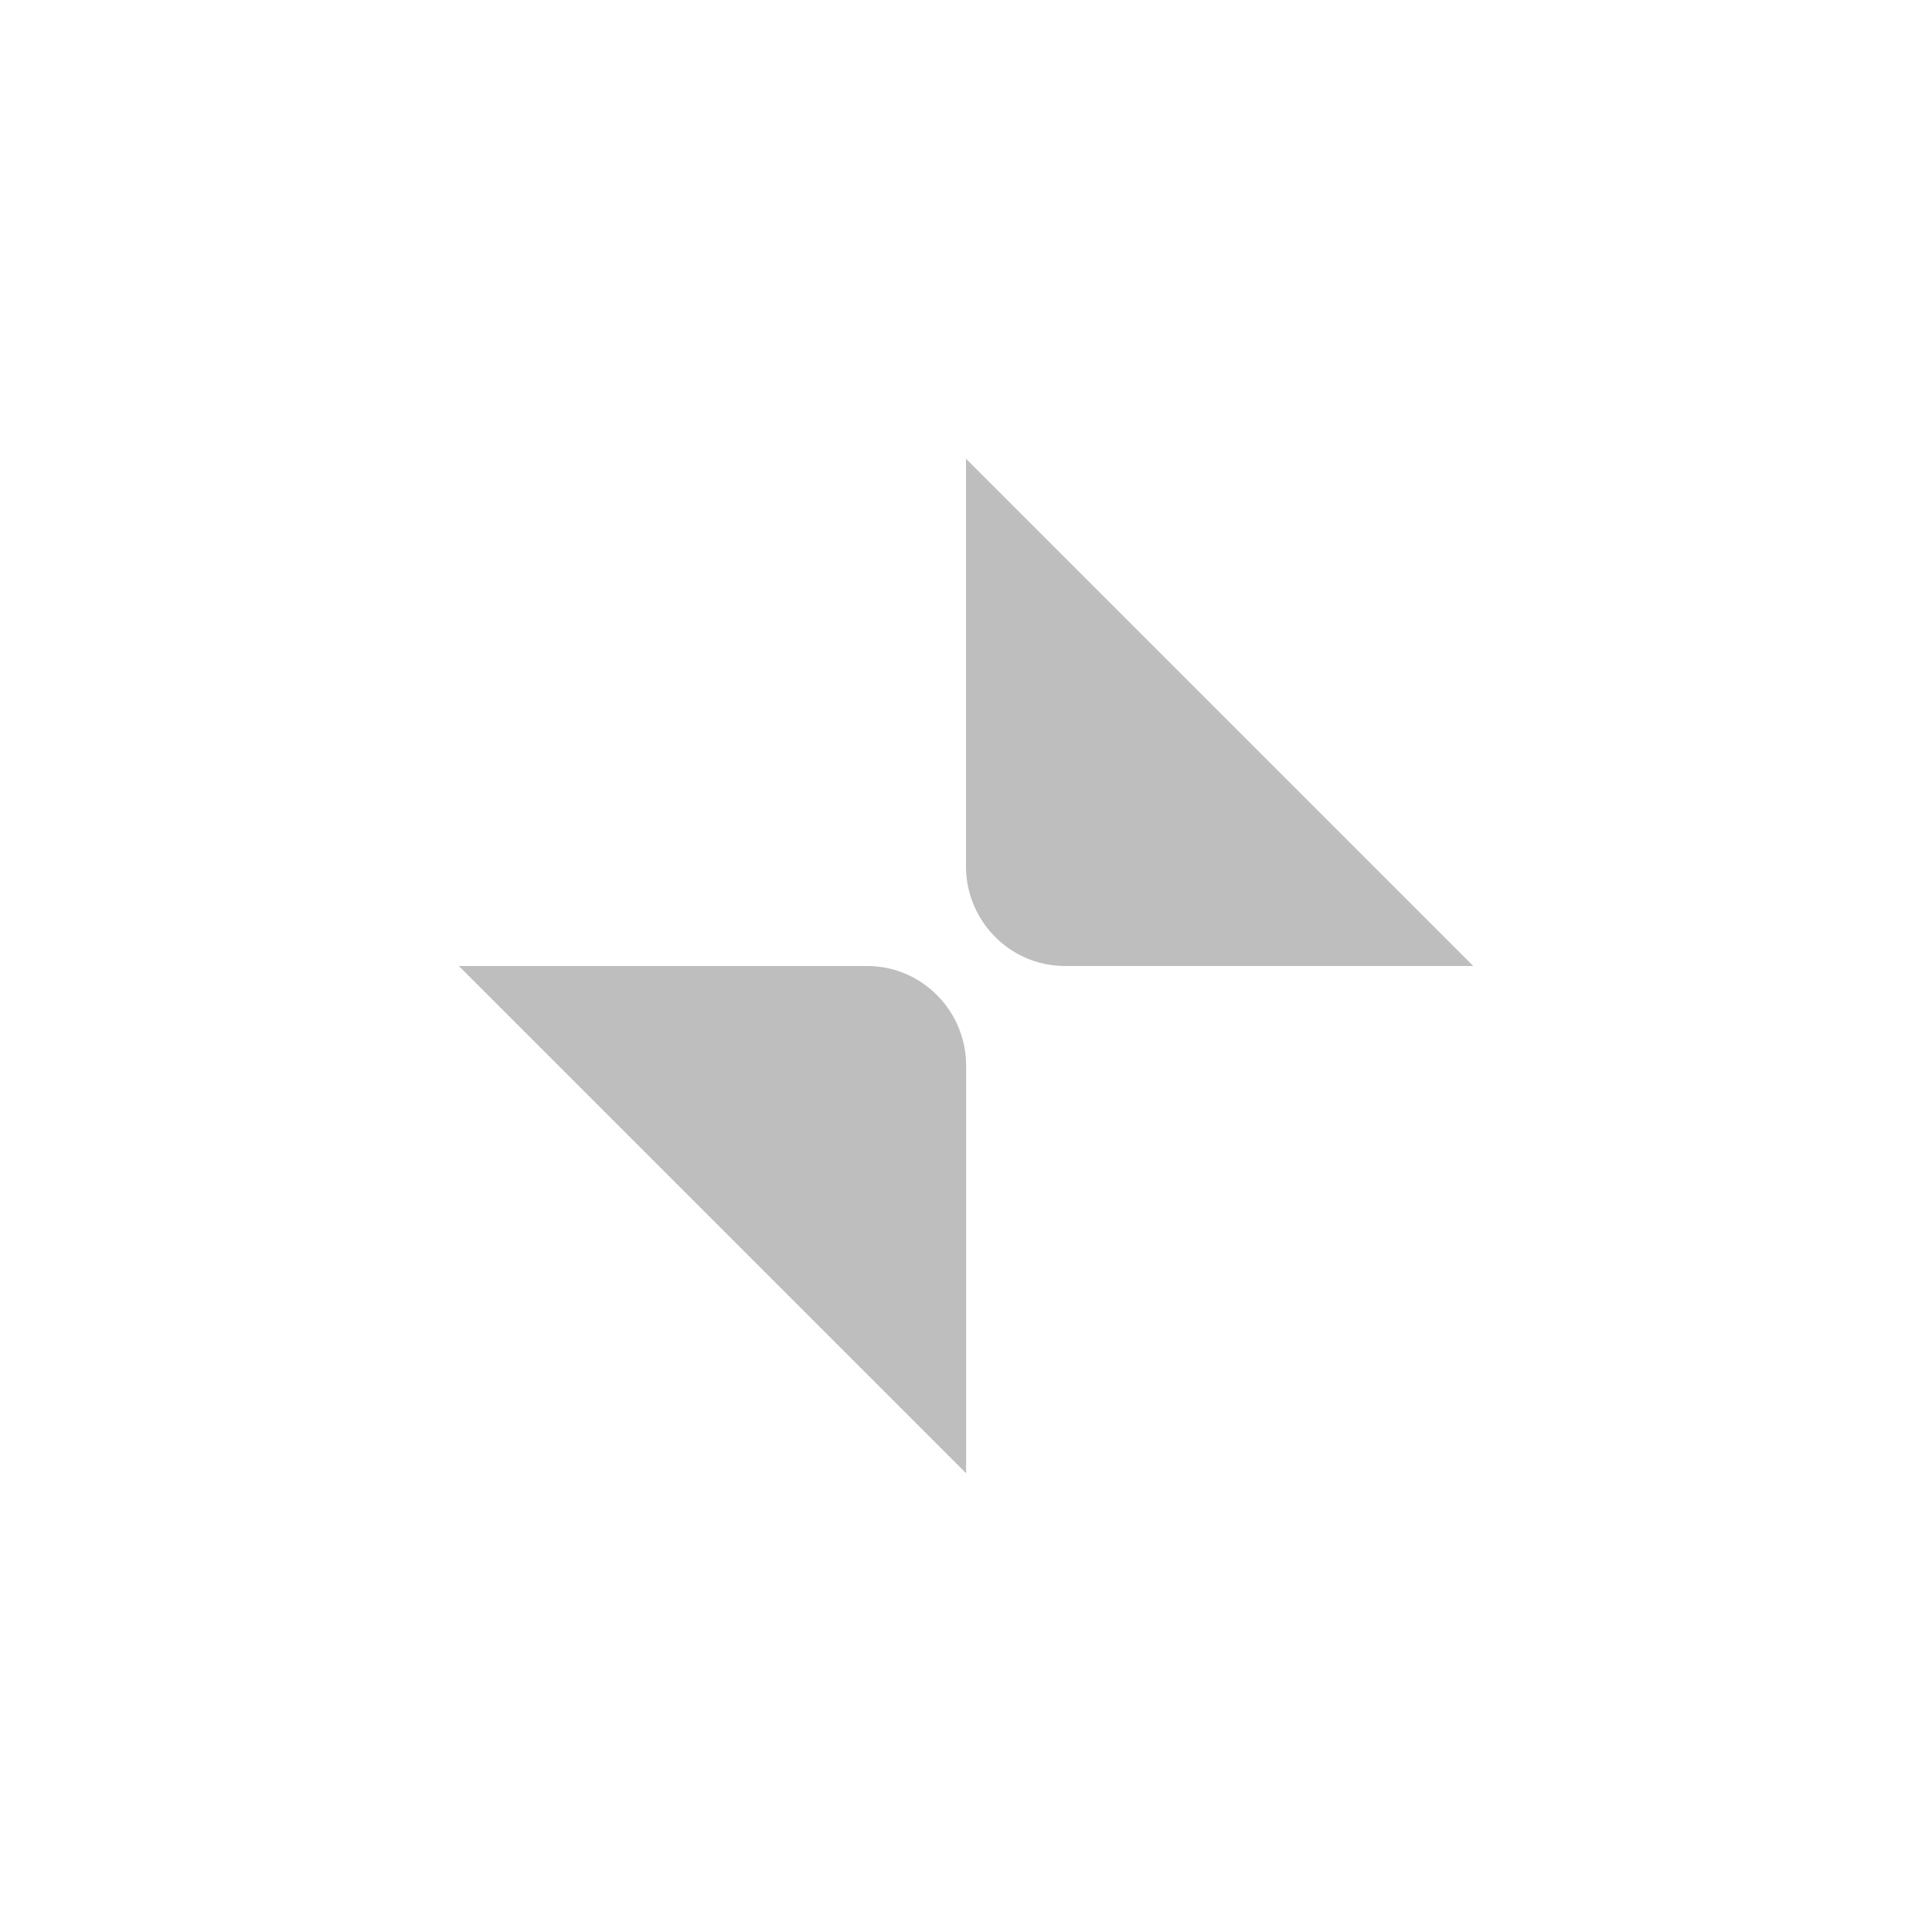 <?xml version="1.0" encoding="UTF-8" standalone="no"?>
<svg xmlns="http://www.w3.org/2000/svg" xmlns:sodipodi="http://sodipodi.sourceforge.net/DTD/sodipodi-0.dtd" xmlns:inkscape="http://www.inkscape.org/namespaces/inkscape" height="16" version="1.1" width="16">
 <g inkscape:groupmode="layer" id="layer12" inkscape:label="actions" transform="translate(-81,-967)">
  <g id="g3805">
   <path sodipodi:nodetypes="csscc" inkscape:connector-curvature="0" d="m 93.201,975 -3.382,0 c -0.45,0 -0.816,-0.368 -0.819,-0.819 l 0,-3.382 z" id="path4293-9" fill="#bebebe" fill-rule="evenodd"/>
   <path sodipodi:nodetypes="csscc" inkscape:connector-curvature="0" d="m 84.8,975 3.382,0 c 0.45,0 0.816,0.368 0.819,0.819 l 0,3.382 z" id="path4293-6" fill="#bebebe" fill-rule="evenodd"/>
  </g>
 </g>
</svg>
